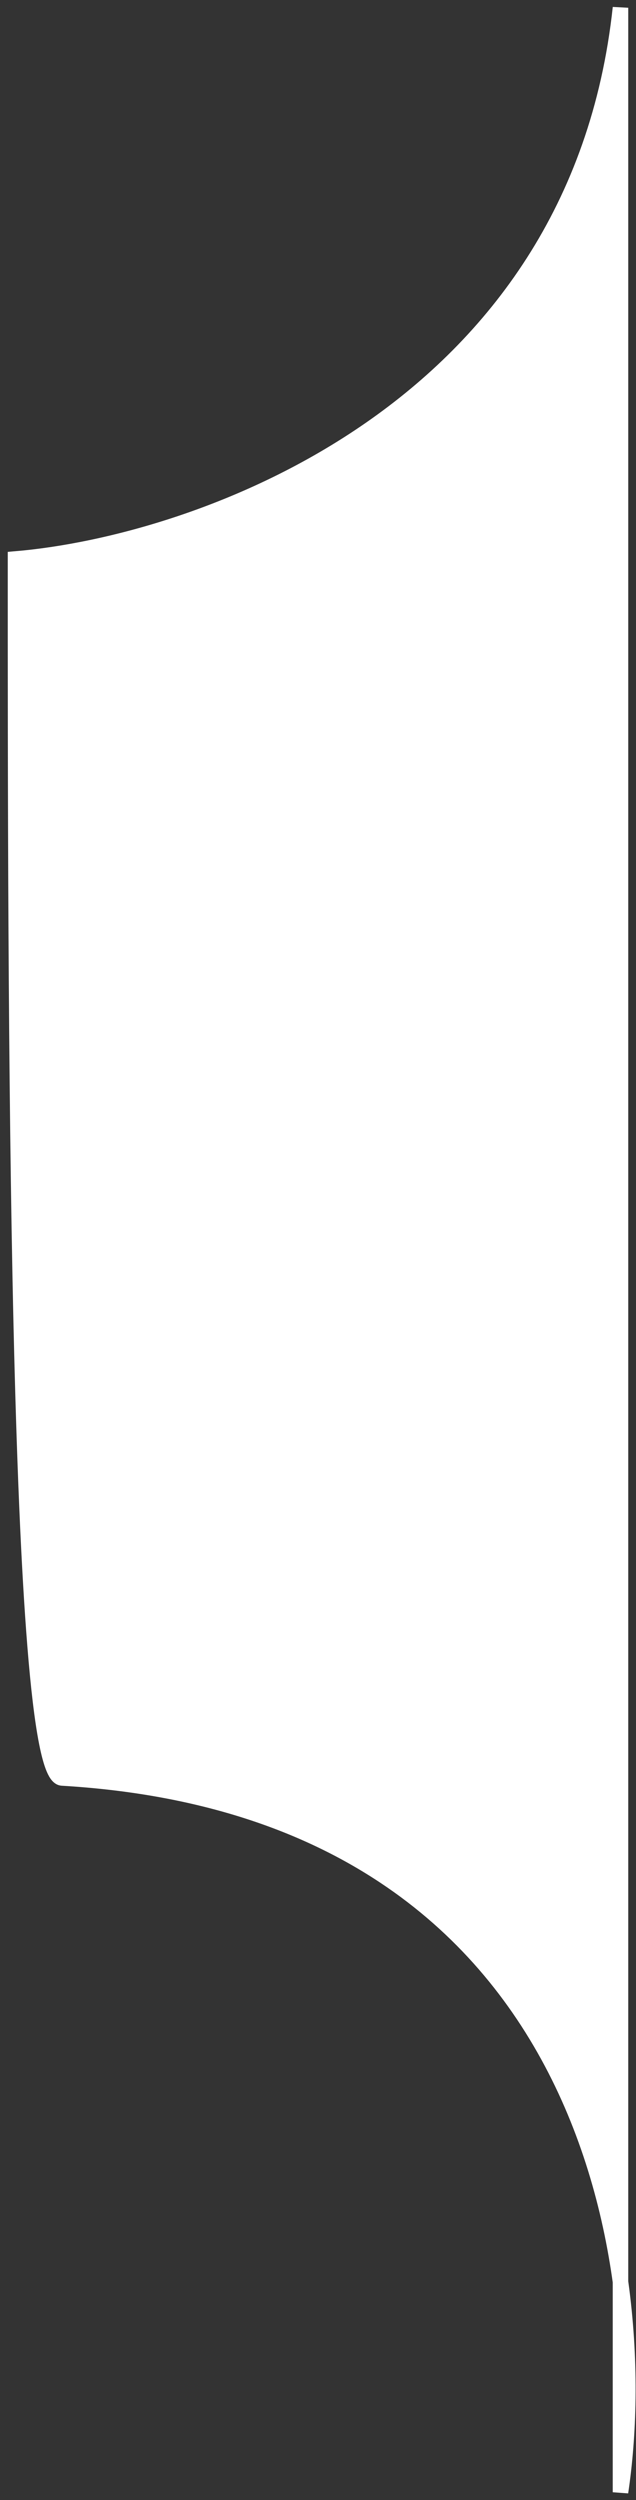 <svg width="41" height="161" viewBox="0 0 41 161" fill="none" xmlns="http://www.w3.org/2000/svg">
<rect x="0" y="0" width="41" height="161" fill="#333333" stroke="none"/>
<path d="M40 0.5V146.948C40.698 151.98 40.561 156.743 40 160.5V146.948C38.005 132.56 29.191 115.982 4 114.5C1 114.324 1 63.5 1 36C12.833 35 37.2 26.5 40 0.5Z" fill="white"/>
<path d="M40 0.5V160.5C42.167 146 38 116.5 4 114.5C1 114.324 1 63.5 1 36C12.833 35 37.2 26.5 40 0.5Z" stroke="white"/>
</svg>
